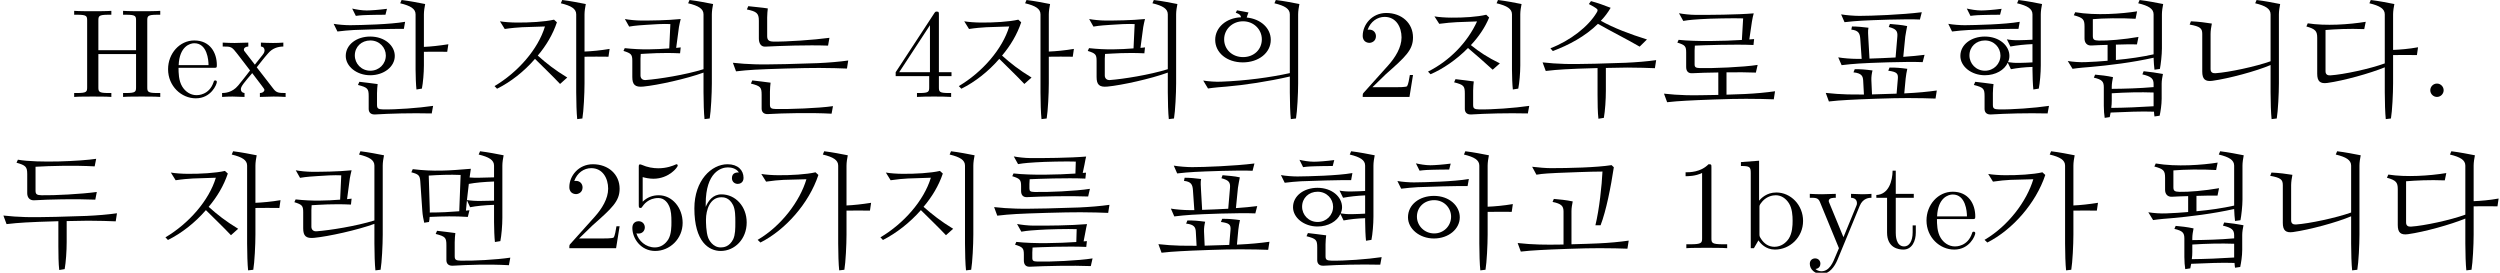 <?xml version='1.0' encoding='UTF-8'?>
<!-- This file was generated by dvisvgm 2.13.3 -->
<svg version='1.1' xmlns='http://www.w3.org/2000/svg' xmlns:xlink='http://www.w3.org/1999/xlink' width='197.593pt' height='21.554pt' viewBox='73.059 -19.616 197.593 21.554'>
<defs>
<path id='g10-88' d='M4.115-6.276C5.22-6.167 6.017-5.44 6.017-4.513C6.017-3.487 5.061-2.73 3.806-2.73S1.624-3.487 1.624-4.513C1.624-5.489 2.491-6.247 3.666-6.296C3.646-6.456 3.547-6.555 3.248-6.655L3.347-6.844C3.646-6.785 3.935-6.745 4.254-6.675C4.204-6.545 4.154-6.416 4.115-6.276ZM5.31-4.553C5.31-5.34 4.663-5.978 3.826-5.978C2.979-5.978 2.331-5.34 2.331-4.553C2.331-3.746 2.979-3.148 3.826-3.148C4.682-3.148 5.31-3.746 5.31-4.553ZM7.522-1.614C5.848-1.225 3.866-.927 2.511-.817C2.222-.797 1.494-.737 1.056-.667L.677-1.295C1.106-1.225 1.654-1.186 2.082-1.205C4.015-1.275 5.998-1.544 7.522-1.883V-6.526C7.522-6.964 7.133-7.203 6.306-7.402L6.416-7.661C7.064-7.582 7.771-7.442 8.279-7.342C8.229-7.103 8.179-6.775 8.179-6.526V-1.076C8.179-.269 8.11 1.116 8.01 1.704L7.601 1.753C7.552 1.315 7.522 .379 7.522-.369V-1.614Z'/>
<path id='g10-144' d='M3.706-3.268C4.384-2.66 5.051-2.132 6.037-1.534L5.469-1.026C4.772-1.763 4.224-2.271 3.487-3.009C2.62-2.002 1.554-1.176 .488-.648L.289-.857C2.142-1.953 3.736-3.776 4.274-5.569C3.895-5.559 2.839-5.519 2.471-5.509C2.182-5.499 1.534-5.44 1.096-5.37L.717-5.978C1.046-5.918 1.624-5.878 2.052-5.878C3.019-5.868 4.274-5.938 4.991-6.107L5.22-5.898C4.902-4.951 4.374-4.055 3.706-3.268ZM7.402-3.178V-1.076C7.402-.269 7.333 1.116 7.233 1.704L6.824 1.753C6.775 1.315 6.745 .379 6.745-.369V-6.526C6.745-6.964 6.356-7.203 5.529-7.402L5.639-7.661C6.286-7.582 6.994-7.442 7.502-7.342C7.452-7.103 7.402-6.775 7.402-6.526V-3.587C7.94-3.606 8.687-3.676 9.385-3.796L9.295-3.178C8.757-3.198 7.92-3.178 7.402-3.178Z'/>
<path id='g11-88' d='M7.492-2.869V-1.076C7.492-.269 7.422 1.116 7.323 1.704L6.914 1.753C6.864 1.315 6.834 .379 6.834-.369V-6.526C6.834-6.964 6.446-7.203 5.619-7.402L5.729-7.661C6.376-7.582 7.083-7.442 7.592-7.342C7.542-7.103 7.492-6.775 7.492-6.526V-3.278C8.03-3.298 8.787-3.367 9.484-3.487L9.395-2.869C8.847-2.889 8.01-2.869 7.492-2.869ZM6.007-5.469L5.908-4.912C5.011-4.922 2.8-4.862 1.963-4.822C1.644-4.802 .976-4.752 .658-4.702L.359-5.31C.727-5.24 1.295-5.2 1.664-5.2C2.56-5.21 4.822-5.26 6.007-5.469ZM5.29-2.441C5.29-1.514 4.403-.767 3.248-.767C2.102-.767 1.196-1.534 1.196-2.441C1.196-3.447 2.102-4.134 3.248-4.134C4.463-4.134 5.29-3.347 5.29-2.441ZM1.903-2.491C1.903-1.783 2.491-1.166 3.268-1.166C4.015-1.166 4.603-1.753 4.603-2.491C4.603-3.168 4.065-3.796 3.268-3.796C2.491-3.796 1.903-3.248 1.903-2.491ZM4.573-6.685L4.453-6.217C4.005-6.227 3.447-6.197 3.098-6.197C2.919-6.197 2.451-6.177 2.112-6.127L1.823-6.705C2.132-6.635 2.57-6.555 2.969-6.555C3.288-6.555 3.965-6.605 4.573-6.685Z'/>
<path id='g11-92' d='M7.492-3.567V-2.491C7.492-1.903 7.422-1.096 7.333-.658L6.904-.588C6.864-.917 6.834-1.694 6.834-2.162V-6.526C6.834-6.964 6.446-7.203 5.619-7.402L5.729-7.661C6.376-7.582 7.083-7.442 7.592-7.342C7.542-7.103 7.492-6.775 7.492-6.526V-3.955C8.02-3.975 8.737-4.055 9.425-4.164L9.335-3.567C8.797-3.587 8.01-3.567 7.492-3.567ZM8.219 .707L8.11 1.305C6.486 1.265 4.812 1.315 3.636 1.385C3.278 1.405 3.128 1.205 3.128 .946V-.05C3.128-.658 3.049-.747 2.281-.946L2.391-1.196C2.78-1.146 3.437-1.076 3.836-1.016C3.816-.857 3.786-.538 3.786-.299V.638C3.786 .917 3.885 .976 4.264 .986C5.26 1.006 7.083 .877 8.219 .707ZM5.191-3.238C5.191-2.391 4.334-1.714 3.248-1.714C2.182-1.714 1.315-2.411 1.315-3.238C1.315-4.144 2.182-4.772 3.248-4.772C4.394-4.772 5.191-4.055 5.191-3.238ZM2.032-3.278C2.032-2.63 2.55-2.072 3.258-2.072C3.955-2.072 4.483-2.61 4.483-3.278C4.483-3.895 3.985-4.463 3.258-4.463C2.56-4.463 2.032-3.965 2.032-3.278ZM6.007-5.938L5.908-5.38C5.011-5.39 2.8-5.33 1.963-5.29C1.644-5.27 .976-5.22 .658-5.171L.359-5.778C.727-5.709 1.295-5.669 1.664-5.669C2.56-5.679 4.822-5.729 6.007-5.938ZM4.573-6.964L4.453-6.496C4.005-6.506 3.447-6.476 3.098-6.476C2.919-6.476 2.451-6.456 2.112-6.406L1.823-6.984C2.132-6.914 2.57-6.834 2.969-6.834C3.288-6.834 3.965-6.884 4.573-6.964Z'/>
<path id='g12-46' d='M1.913-.528C1.913-.817 1.674-1.056 1.385-1.056S.857-.817 .857-.528S1.096 0 1.385 0S1.913-.239 1.913-.528Z'/>
<path id='g12-49' d='M4.174 0V-.309H3.856C2.959-.309 2.929-.418 2.929-.787V-6.376C2.929-6.615 2.929-6.635 2.7-6.635C2.082-5.998 1.205-5.998 .887-5.998V-5.689C1.086-5.689 1.674-5.689 2.192-5.948V-.787C2.192-.428 2.162-.309 1.265-.309H.946V0C1.295-.03 2.162-.03 2.56-.03S3.826-.03 4.174 0Z'/>
<path id='g12-50' d='M4.473-1.733H4.224C4.174-1.435 4.105-.996 4.005-.847C3.935-.767 3.278-.767 3.059-.767H1.265L2.321-1.793C3.875-3.168 4.473-3.706 4.473-4.702C4.473-5.838 3.577-6.635 2.361-6.635C1.235-6.635 .498-5.719 .498-4.832C.498-4.274 .996-4.274 1.026-4.274C1.196-4.274 1.544-4.394 1.544-4.802C1.544-5.061 1.365-5.32 1.016-5.32C.936-5.32 .917-5.32 .887-5.31C1.116-5.958 1.654-6.326 2.232-6.326C3.138-6.326 3.567-5.519 3.567-4.702C3.567-3.905 3.068-3.118 2.521-2.501L.608-.369C.498-.259 .498-.239 .498 0H4.194L4.473-1.733Z'/>
<path id='g12-52' d='M4.692-1.644V-1.953H3.696V-6.486C3.696-6.685 3.696-6.745 3.537-6.745C3.447-6.745 3.417-6.745 3.337-6.625L.279-1.953V-1.644H2.929V-.777C2.929-.418 2.909-.309 2.172-.309H1.963V0C2.371-.03 2.889-.03 3.308-.03S4.254-.03 4.663 0V-.309H4.453C3.716-.309 3.696-.418 3.696-.777V-1.644H4.692ZM2.989-1.953H.558L2.989-5.669V-1.953Z'/>
<path id='g12-53' d='M4.473-2.002C4.473-3.188 3.656-4.184 2.58-4.184C2.102-4.184 1.674-4.025 1.315-3.676V-5.619C1.514-5.559 1.843-5.489 2.162-5.489C3.387-5.489 4.085-6.396 4.085-6.526C4.085-6.585 4.055-6.635 3.985-6.635C3.985-6.635 3.955-6.635 3.905-6.605C3.706-6.516 3.218-6.316 2.55-6.316C2.152-6.316 1.694-6.386 1.225-6.595C1.146-6.625 1.106-6.625 1.106-6.625C1.006-6.625 1.006-6.545 1.006-6.386V-3.437C1.006-3.258 1.006-3.178 1.146-3.178C1.215-3.178 1.235-3.208 1.275-3.268C1.385-3.427 1.753-3.965 2.56-3.965C3.078-3.965 3.328-3.507 3.407-3.328C3.567-2.959 3.587-2.57 3.587-2.072C3.587-1.724 3.587-1.126 3.347-.707C3.108-.319 2.74-.06 2.281-.06C1.554-.06 .986-.588 .817-1.176C.847-1.166 .877-1.156 .986-1.156C1.315-1.156 1.484-1.405 1.484-1.644S1.315-2.132 .986-2.132C.847-2.132 .498-2.062 .498-1.604C.498-.747 1.186 .219 2.301 .219C3.457 .219 4.473-.737 4.473-2.002Z'/>
<path id='g12-54' d='M4.553-2.032C4.553-3.298 3.666-4.254 2.56-4.254C1.883-4.254 1.514-3.746 1.315-3.268V-3.507C1.315-6.027 2.55-6.386 3.059-6.386C3.298-6.386 3.716-6.326 3.935-5.988C3.786-5.988 3.387-5.988 3.387-5.539C3.387-5.23 3.626-5.081 3.846-5.081C4.005-5.081 4.304-5.171 4.304-5.559C4.304-6.157 3.866-6.635 3.039-6.635C1.763-6.635 .418-5.35 .418-3.148C.418-.488 1.574 .219 2.501 .219C3.606 .219 4.553-.717 4.553-2.032ZM3.656-2.042C3.656-1.564 3.656-1.066 3.487-.707C3.188-.11 2.73-.06 2.501-.06C1.873-.06 1.574-.658 1.514-.807C1.335-1.275 1.335-2.072 1.335-2.252C1.335-3.029 1.654-4.025 2.55-4.025C2.71-4.025 3.168-4.025 3.477-3.407C3.656-3.039 3.656-2.531 3.656-2.042Z'/>
<path id='g12-72' d='M7.133 0V-.309H6.894C6.127-.309 6.107-.418 6.107-.777V-6.027C6.107-6.386 6.127-6.496 6.894-6.496H7.133V-6.804C6.785-6.775 6.047-6.775 5.669-6.775S4.543-6.775 4.194-6.804V-6.496H4.433C5.2-6.496 5.22-6.386 5.22-6.027V-3.696H2.242V-6.027C2.242-6.386 2.262-6.496 3.029-6.496H3.268V-6.804C2.919-6.775 2.182-6.775 1.803-6.775S.677-6.775 .329-6.804V-6.496H.568C1.335-6.496 1.355-6.386 1.355-6.027V-.777C1.355-.418 1.335-.309 .568-.309H.329V0C.677-.03 1.415-.03 1.793-.03S2.919-.03 3.268 0V-.309H3.029C2.262-.309 2.242-.418 2.242-.777V-3.387H5.22V-.777C5.22-.418 5.2-.309 4.433-.309H4.194V0C4.543-.03 5.28-.03 5.659-.03S6.785-.03 7.133 0Z'/>
<path id='g12-98' d='M5.191-2.152C5.191-3.417 4.214-4.403 3.078-4.403C2.301-4.403 1.873-3.935 1.714-3.756V-6.914L.279-6.804V-6.496C.976-6.496 1.056-6.426 1.056-5.938V0H1.305L1.664-.618C1.813-.389 2.232 .11 2.969 .11C4.154 .11 5.191-.867 5.191-2.152ZM4.364-2.162C4.364-1.793 4.344-1.196 4.055-.747C3.846-.438 3.467-.11 2.929-.11C2.481-.11 2.122-.349 1.883-.717C1.743-.927 1.743-.956 1.743-1.136V-3.188C1.743-3.377 1.743-3.387 1.853-3.547C2.242-4.105 2.79-4.184 3.029-4.184C3.477-4.184 3.836-3.925 4.075-3.547C4.334-3.138 4.364-2.57 4.364-2.162Z'/>
<path id='g12-101' d='M4.134-1.186C4.134-1.285 4.055-1.305 4.005-1.305C3.915-1.305 3.895-1.245 3.875-1.166C3.527-.139 2.63-.139 2.531-.139C2.032-.139 1.634-.438 1.405-.807C1.106-1.285 1.106-1.943 1.106-2.301H3.885C4.105-2.301 4.134-2.301 4.134-2.511C4.134-3.497 3.597-4.463 2.351-4.463C1.196-4.463 .279-3.437 .279-2.192C.279-.857 1.325 .11 2.471 .11C3.686 .11 4.134-.996 4.134-1.186ZM3.477-2.511H1.116C1.176-3.995 2.012-4.244 2.351-4.244C3.377-4.244 3.477-2.899 3.477-2.511Z'/>
<path id='g12-116' d='M3.308-1.235V-1.803H3.059V-1.255C3.059-.518 2.76-.139 2.391-.139C1.724-.139 1.724-1.046 1.724-1.215V-3.985H3.148V-4.294H1.724V-6.127H1.474C1.465-5.31 1.166-4.244 .189-4.204V-3.985H1.036V-1.235C1.036-.01 1.963 .11 2.321 .11C3.029 .11 3.308-.598 3.308-1.235Z'/>
<path id='g12-120' d='M5.141 0V-.309C4.603-.309 4.423-.329 4.194-.618L2.859-2.341C3.158-2.72 3.537-3.208 3.776-3.467C4.085-3.826 4.493-3.975 4.961-3.985V-4.294C4.702-4.274 4.403-4.264 4.144-4.264C3.846-4.264 3.318-4.284 3.188-4.294V-3.985C3.397-3.965 3.477-3.836 3.477-3.676S3.377-3.387 3.328-3.328L2.71-2.55L1.933-3.557C1.843-3.656 1.843-3.676 1.843-3.736C1.843-3.885 1.993-3.975 2.192-3.985V-4.294L1.116-4.264C.907-4.264 .438-4.274 .169-4.294V-3.985C.867-3.985 .877-3.975 1.345-3.377L2.331-2.092C1.863-1.494 1.863-1.474 1.395-.907C.917-.329 .329-.309 .12-.309V0C.379-.02 .687-.03 .946-.03L1.893 0V-.309C1.674-.339 1.604-.468 1.604-.618C1.604-.837 1.893-1.166 2.501-1.883L3.258-.887C3.337-.777 3.467-.618 3.467-.558C3.467-.468 3.377-.319 3.108-.309V0L4.184-.03C4.453-.03 4.842-.02 5.141 0Z'/>
<path id='g12-121' d='M5.061-3.985V-4.294C4.832-4.274 4.543-4.264 4.314-4.264L3.447-4.294V-3.985C3.756-3.975 3.915-3.806 3.915-3.557C3.915-3.457 3.905-3.437 3.856-3.318L2.849-.867L1.743-3.547C1.704-3.646 1.684-3.686 1.684-3.726C1.684-3.985 2.052-3.985 2.242-3.985V-4.294L1.156-4.264C.887-4.264 .488-4.274 .189-4.294V-3.985C.667-3.985 .857-3.985 .996-3.636L2.491 0L2.242 .588C2.022 1.136 1.743 1.823 1.106 1.823C1.056 1.823 .827 1.823 .638 1.644C.946 1.604 1.026 1.385 1.026 1.225C1.026 .966 .837 .807 .608 .807C.408 .807 .189 .936 .189 1.235C.189 1.684 .608 2.042 1.106 2.042C1.733 2.042 2.142 1.474 2.381 .907L4.134-3.347C4.394-3.975 4.902-3.985 5.061-3.985Z'/>
<path id='g9-124' d='M6.625-5.898L6.655-6.844C6.007-6.874 4.144-6.834 3.467-6.785C3.188-6.765 2.58-6.735 2.092-6.645L1.753-7.253C2.052-7.193 2.64-7.123 3.049-7.123C4.055-7.113 6.197-7.133 7.472-7.243C7.432-7.123 7.392-6.844 7.342-6.605L7.203-5.948C7.303-5.958 7.382-5.958 7.462-5.968L7.412-5.499C5.918-5.569 3.676-5.479 3.009-5.45C2.999-5.34 2.989-5.171 2.989-5.071V-4.732C2.989-4.503 3.059-4.453 3.397-4.443C4.364-4.413 6.655-4.513 7.771-4.692L7.631-4.085C6.197-4.144 3.995-4.095 2.809-4.035C2.471-4.015 2.331-4.224 2.331-4.523V-4.902C2.331-5.41 2.242-5.499 1.634-5.689L1.733-5.908C3.158-5.748 5.24-5.808 6.625-5.898ZM9.315-3.427L9.215-2.79C8.697-2.819 7.9-2.829 7.024-2.839C5.928-2.849 2.73-2.75 1.933-2.7C1.435-2.67 .927-2.63 .448-2.57L.199-3.248C.797-3.178 1.325-3.148 1.923-3.128C2.899-3.088 5.948-3.178 6.904-3.218C7.791-3.258 8.608-3.328 9.315-3.427ZM6.695-.488L6.725-1.504C6.077-1.534 4.403-1.494 3.726-1.445C3.447-1.425 2.839-1.395 2.351-1.305L2.012-1.913C2.311-1.853 2.899-1.783 3.308-1.783C4.314-1.773 6.267-1.793 7.542-1.903C7.502-1.783 7.462-1.504 7.412-1.265L7.273-.538C7.372-.548 7.452-.548 7.532-.558L7.482-.1C5.988-.169 3.905-.08 3.238-.05C3.228 .07 3.218 .239 3.218 .339V.767C3.218 1.006 3.308 1.046 3.626 1.056C4.593 1.086 6.864 .986 7.98 .807L7.841 1.415C6.406 1.355 4.214 1.405 3.029 1.465C2.69 1.484 2.55 1.275 2.55 .976V.508C2.55 0 2.461-.09 1.853-.279L1.953-.498C3.367-.339 5.34-.399 6.695-.488Z'/>
<path id='g9-172' d='M4.633-3.836L4.722-5.758C4.224-5.788 3.318-5.738 2.839-5.699C2.56-5.679 1.953-5.649 1.465-5.559L1.126-6.157C1.425-6.097 2.012-6.037 2.421-6.037C3.138-6.037 4.463-6.047 5.539-6.157C5.499-5.998 5.42-5.659 5.4-5.519L5.181-3.875C5.31-3.895 5.42-3.905 5.539-3.915L5.489-3.447C3.995-3.517 3.049-3.427 2.381-3.397C2.381-3.288 2.361-3.118 2.361-3.019V-1.694C2.361-1.465 2.521-1.315 2.77-1.335C3.826-1.415 5.898-1.743 7.342-2.192V-6.526C7.342-6.964 6.954-7.203 6.127-7.402L6.237-7.661C6.884-7.582 7.592-7.442 8.1-7.342C8.05-7.103 8-6.775 8-6.526V-1.076C8-.269 7.93 1.116 7.831 1.704L7.422 1.753C7.372 1.315 7.342 .379 7.342-.369V-1.923C6.007-1.435 3.716-.927 2.57-.817C1.933-.757 1.714-.966 1.714-1.574V-2.849C1.714-3.357 1.624-3.447 1.016-3.636L1.116-3.856C2.451-3.706 3.597-3.756 4.633-3.836Z'/>
<path id='g5-92' d='M5.34-.179C5.928-.199 6.446-.219 6.765-.229C7.651-.269 8.468-.349 9.176-.448L9.076 .189C8.558 .159 7.761 .159 6.884 .149C5.788 .139 2.929 .249 2.132 .299C1.634 .329 1.126 .359 .648 .418L.399-.259C.996-.189 1.524-.159 2.122-.139C2.65-.12 3.706-.139 4.692-.159V-1.933C3.895-1.923 3.148-1.903 2.63-1.873C2.291-1.853 2.152-2.062 2.152-2.361V-3.507C2.152-4.015 2.062-4.105 1.455-4.294L1.554-4.513C2.939-4.364 5.111-4.413 6.555-4.503L6.655-6.207C6.007-6.237 3.975-6.197 3.298-6.147C3.019-6.127 2.411-6.097 1.923-6.007L1.584-6.615C1.883-6.555 2.471-6.486 2.879-6.486C3.885-6.476 6.217-6.496 7.492-6.605C7.452-6.486 7.392-6.207 7.352-5.968L7.143-4.543C7.293-4.553 7.412-4.563 7.522-4.573L7.472-4.105C5.978-4.174 3.507-4.085 2.839-4.055C2.839-3.945 2.819-3.776 2.819-3.676V-2.57C2.819-2.351 2.909-2.291 3.228-2.281C4.194-2.252 6.685-2.351 7.801-2.531L7.661-1.923C7.014-1.953 6.177-1.953 5.34-1.943V-.179Z'/>
<path id='g7-192' d='M4.085-3.268C4.772-2.67 5.44-2.132 6.426-1.534L5.858-1.026C5.161-1.763 4.613-2.271 3.875-3.009C2.999-2.012 1.933-1.186 .877-.648L.677-.857C2.531-1.953 4.125-3.776 4.663-5.569C4.284-5.559 3.228-5.519 2.859-5.509C2.57-5.499 1.923-5.44 1.484-5.37L1.106-5.978C1.435-5.918 2.012-5.878 2.441-5.878C3.407-5.868 4.663-5.938 5.38-6.107L5.609-5.898C5.29-4.951 4.762-4.065 4.085-3.268ZM6.147-7.402L6.257-7.661C6.904-7.582 7.611-7.442 8.12-7.342C8.07-7.103 8.02-6.775 8.02-6.526V-1.076C8.02-.269 7.95 1.116 7.851 1.704L7.442 1.753C7.392 1.315 7.362 .379 7.362-.369V-6.526C7.362-6.964 6.974-7.203 6.147-7.402Z'/>
<path id='g7-196' d='M4.065-4.095C4.732-3.557 5.38-3.128 6.356-2.65L5.788-2.152C5.101-2.77 4.563-3.258 3.836-3.866C2.909-2.919 1.813-2.192 .877-1.793L.677-2.002C2.411-2.869 3.806-4.334 4.553-5.968C4.174-5.958 3.308-5.918 2.939-5.908C2.65-5.898 2.002-5.838 1.564-5.778L1.186-6.366C1.514-6.306 2.092-6.267 2.521-6.267C3.487-6.257 4.563-6.326 5.28-6.496L5.509-6.276C5.181-5.479 4.672-4.742 4.065-4.095ZM6.097-7.402L6.207-7.661C6.854-7.582 7.562-7.442 8.07-7.342C8.02-7.103 7.97-6.775 7.97-6.526V-2.491C7.97-1.903 7.9-1.096 7.811-.658L7.382-.588C7.342-.917 7.313-1.694 7.313-2.162V-6.526C7.313-6.964 6.924-7.203 6.097-7.402ZM8.677 .707L8.568 1.305C6.944 1.265 5.27 1.315 4.095 1.385C3.736 1.405 3.587 1.205 3.587 .946V-.259C3.587-.867 3.507-.956 2.74-1.156L2.849-1.405C3.238-1.355 3.895-1.285 4.294-1.225C4.274-1.066 4.244-.747 4.244-.508V.638C4.244 .917 4.344 .976 4.722 .986C5.719 1.006 7.542 .877 8.677 .707Z'/>
<path id='g8-148' d='M7.831-4.672L7.721-4.055C6.097-4.115 3.935-4.035 2.76-3.975C2.411-3.955 2.252-4.254 2.252-4.613V-6.027C2.252-6.625 2.062-6.755 1.305-6.914L1.415-7.173C1.803-7.123 2.55-7.064 2.959-6.994C2.939-6.834 2.909-6.516 2.909-6.276V-4.822C2.909-4.533 2.999-4.384 3.387-4.374C4.384-4.354 6.595-4.503 7.831-4.672ZM9.315-2.879L9.215-2.242C8.697-2.271 7.9-2.281 7.024-2.291C5.928-2.301 2.73-2.202 1.933-2.152C1.435-2.122 .927-2.082 .448-2.022L.199-2.7C.797-2.63 1.325-2.6 1.923-2.58C2.899-2.54 5.948-2.63 6.904-2.67C7.791-2.71 8.608-2.78 9.315-2.879ZM8.11 .727L8 1.325C6.376 1.235 4.154 1.285 2.979 1.355C2.62 1.375 2.471 1.176 2.471 .917V-.159C2.471-.767 2.391-.857 1.624-1.056L1.733-1.305C2.122-1.255 2.78-1.186 3.178-1.126C3.158-.966 3.128-.648 3.128-.408V.608C3.128 .887 3.228 .946 3.606 .956C4.603 .976 6.974 .897 8.11 .727Z'/>
<path id='g8-200' d='M7.163-2.819V-6.526C7.163-6.964 6.775-7.203 5.948-7.402L6.057-7.661C6.705-7.582 7.412-7.442 7.92-7.342C7.87-7.103 7.821-6.775 7.821-6.526V-1.076C7.821-.269 7.751 1.116 7.651 1.704L7.243 1.753C7.193 1.315 7.163 .379 7.163-.369V-2.521C6.017-2.032 3.856-1.455 2.57-1.275C1.993-1.196 1.763-1.405 1.763-2.002V-4.981C1.763-5.42 1.604-5.569 .767-5.719L.867-5.978C1.514-5.948 2.012-5.878 2.521-5.798C2.471-5.559 2.421-5.23 2.421-4.981V-2.202C2.421-1.943 2.58-1.863 2.8-1.873C3.856-1.943 5.988-2.401 7.163-2.819Z'/>
<path id='g8-228' d='M6.725-2.65V-6.526C6.725-6.964 6.336-7.203 5.509-7.402L5.619-7.661C6.267-7.582 6.974-7.442 7.482-7.342C7.432-7.103 7.382-6.775 7.382-6.526V-3.716C7.91-3.736 8.658-3.796 9.355-3.925L9.265-3.308C8.717-3.328 7.89-3.308 7.382-3.308V-1.076C7.382-.269 7.313 1.116 7.213 1.704L6.804 1.753C6.755 1.315 6.725 .379 6.725-.369V-2.341C5.559-1.863 3.477-1.285 2.192-1.106C1.614-1.026 1.385-1.235 1.385-1.833V-4.672C1.385-5.191 1.255-5.37 .528-5.569L.638-5.818C2.052-5.599 3.885-5.719 5.22-5.938L5.101-5.36C3.875-5.41 2.819-5.35 2.042-5.29V-2.032C2.042-1.773 2.202-1.694 2.421-1.704C3.477-1.773 5.549-2.222 6.725-2.65Z'/>
<path id='g6-24' d='M4.872-6.017C5.888-5.45 7.173-4.961 8.518-4.543L7.94-3.975C6.984-4.533 5.709-5.171 4.643-5.778C3.636-4.782 2.331-4.095 1.076-3.626L.887-3.846C2.451-4.443 3.895-5.569 4.543-6.665C4.643-6.824 4.653-6.904 4.493-7.014C4.374-7.093 4.254-7.173 3.925-7.342L4.095-7.572C4.623-7.432 5.141-7.243 5.649-7.044C5.43-6.665 5.171-6.326 4.872-6.017ZM5.27-2.291V-.478C5.27 .209 5.21 1.106 5.111 1.654L4.682 1.724C4.623 1.265 4.613 .418 4.613-.149V-2.281C3.527-2.252 2.431-2.212 2.002-2.182C1.504-2.152 .996-2.112 .518-2.052L.269-2.73C.867-2.66 1.395-2.63 1.993-2.61C2.969-2.57 5.878-2.66 6.834-2.7C7.721-2.74 8.538-2.809 9.245-2.909L9.146-2.271C8.628-2.301 7.831-2.311 6.954-2.321C6.575-2.321 5.958-2.311 5.27-2.291Z'/>
<path id='g4-92' d='M6.526-3.168C7.143-3.208 7.731-3.268 8.209-3.328L8.06-2.75C6.795-2.809 3.746-2.69 3.029-2.64C2.7-2.62 2.002-2.56 1.654-2.511L1.385-3.128C1.773-3.059 2.431-3.009 2.829-3.009H3.238L3.128-4.593C3.098-5.021 2.989-5.26 2.421-5.32L2.471-5.569C2.859-5.569 3.318-5.529 3.776-5.469C3.716-5.24 3.756-4.862 3.766-4.613L3.856-3.029C4.453-3.049 5.191-3.078 5.918-3.118L6.057-4.762C6.097-5.21 5.958-5.38 5.38-5.529L5.469-5.768C5.858-5.729 6.406-5.699 6.834-5.599C6.795-5.36 6.715-5.021 6.685-4.772L6.526-3.168ZM7.99-6.695L7.841-6.117C6.775-6.177 3.975-6.067 3.258-6.027C2.929-6.007 2.232-5.958 1.883-5.908L1.614-6.526C2.002-6.456 2.66-6.406 3.059-6.406C3.995-6.406 6.416-6.496 7.99-6.695ZM6.605-.279C6.675-.289 6.725-.289 6.765-.289C7.651-.329 8.468-.408 9.176-.508L9.076 .13C8.558 .1 7.761 .1 6.884 .09C5.788 .08 2.929 .189 2.132 .239C1.634 .269 1.126 .299 .648 .359L.399-.319C.996-.249 1.524-.219 2.122-.199C2.421-.189 2.889-.189 3.417-.189L3.357-1.295C3.337-1.634 3.248-1.873 2.59-1.943L2.69-2.192C3.128-2.202 3.587-2.162 4.095-2.092C4.035-1.853 3.995-1.584 4.005-1.325L4.055-.199C4.732-.219 5.44-.239 5.998-.259L6.097-1.425C6.137-1.863 6.007-1.983 5.34-2.072L5.44-2.321C5.878-2.331 6.336-2.291 6.844-2.222C6.795-1.983 6.735-1.704 6.715-1.455L6.605-.279Z'/>
<path id='g3-4' d='M7.273-4.174C6.615-4.144 6.077-4.085 5.529-3.985L5.25-4.553C5.46-4.503 5.868-4.473 6.197-4.483C6.575-4.493 7.044-4.503 7.273-4.523V-6.526C7.273-6.964 6.884-7.203 6.057-7.402L6.167-7.661C6.814-7.582 7.522-7.442 8.03-7.342C7.98-7.103 7.93-6.775 7.93-6.526V-2.491C7.93-1.903 7.861-1.096 7.771-.658L7.342-.588C7.303-.917 7.273-1.694 7.273-2.162V-2.371C6.635-2.351 6.107-2.291 5.569-2.192L5.32-2.71C5.061-2.122 4.354-1.714 3.507-1.714C2.441-1.714 1.574-2.411 1.574-3.238C1.574-4.144 2.441-4.772 3.507-4.772C4.653-4.772 5.45-4.055 5.45-3.238C5.45-3.068 5.41-2.899 5.34-2.75C5.559-2.71 5.928-2.68 6.237-2.69C6.595-2.7 7.034-2.71 7.273-2.73V-4.174ZM2.291-3.278C2.291-2.63 2.809-2.072 3.517-2.072C4.214-2.072 4.742-2.61 4.742-3.278C4.742-3.895 4.244-4.463 3.517-4.463C2.819-4.463 2.291-3.965 2.291-3.278ZM4.832-6.964L4.712-6.496C4.264-6.506 3.706-6.476 3.357-6.476C3.178-6.476 2.71-6.456 2.371-6.406L2.082-6.984C2.391-6.914 2.829-6.834 3.228-6.834C3.547-6.834 4.224-6.884 4.832-6.964ZM6.267-5.938L6.167-5.38C5.27-5.39 3.059-5.33 2.222-5.29C1.903-5.27 1.235-5.22 .917-5.171L.618-5.778C.986-5.709 1.554-5.669 1.923-5.669C2.819-5.679 5.081-5.729 6.267-5.938ZM8.578 .707L8.468 1.305C6.844 1.265 5.171 1.315 3.995 1.385C3.636 1.405 3.487 1.205 3.487 .946V-.05C3.487-.658 3.407-.747 2.64-.946L2.75-1.196C3.138-1.146 3.796-1.076 4.194-1.016C4.174-.857 4.144-.538 4.144-.299V.638C4.144 .917 4.244 .976 4.623 .986C5.619 1.006 7.442 .877 8.578 .707Z'/>
<path id='g2-41' d='M3.746-4.115C3.278-4.105 2.839-4.085 2.471-4.065C2.112-4.045 1.923-4.284 1.923-4.613V-5.569C1.923-6.137 1.803-6.257 1.076-6.456L1.186-6.695C2.829-6.416 4.892-6.575 6.077-6.765L5.958-6.177C4.832-6.247 3.357-6.217 2.58-6.147V-4.812C2.58-4.533 2.68-4.463 3.059-4.453C3.756-4.433 5.051-4.543 6.187-4.742L6.067-4.154C5.559-4.164 4.981-4.154 4.403-4.134V-2.919C5.489-3.019 6.496-3.168 7.382-3.367V-6.526C7.382-6.964 6.994-7.203 6.167-7.402L6.276-7.661C6.924-7.582 7.631-7.442 8.139-7.342C8.09-7.103 8.04-6.775 8.04-6.526V-3.826C8.04-3.357 7.95-2.54 7.88-2.212L7.452-2.152C7.422-2.381 7.392-2.77 7.382-3.098C5.709-2.72 3.796-2.491 2.431-2.371C2.142-2.351 1.415-2.291 .976-2.222L.598-2.839C1.026-2.77 1.574-2.73 2.002-2.75C2.59-2.77 3.178-2.809 3.746-2.859V-4.115ZM7.412 1.166C6.396 1.126 5.2 1.186 3.985 1.235C3.965 1.365 3.935 1.494 3.915 1.594L3.517 1.654C3.477 1.405 3.447 1.056 3.447 .697V-.767C3.447-1.215 3.308-1.375 2.66-1.524L2.76-1.763C3.198-1.724 3.666-1.674 4.174-1.564C4.125-1.325 4.075-1.046 4.075-.797V-.638C5.131-.648 6.237-.677 7.382-.777V-1.016C7.382-1.455 7.193-1.614 6.496-1.783L6.595-2.032C7.133-1.973 7.611-1.913 8.12-1.813C8.07-1.574 8.02-1.295 8.02-1.046V.139C8.02 .608 7.93 1.176 7.861 1.484L7.452 1.544C7.432 1.435 7.422 1.305 7.412 1.166ZM7.382 .737V-.349C6.326-.389 5.2-.359 4.075-.289V.299C4.075 .488 4.065 .677 4.035 .867C5.101 .857 6.306 .807 7.382 .737Z'/>
<path id='g2-80' d='M5.27-2.142V-.478C5.27 .209 5.21 1.106 5.111 1.654L4.682 1.724C4.623 1.265 4.613 .418 4.613-.149V-2.132C3.527-2.102 2.431-2.062 2.002-2.032C1.504-2.002 .996-1.963 .518-1.903L.269-2.58C.867-2.511 1.395-2.481 1.993-2.461C2.969-2.421 5.878-2.511 6.834-2.55C7.721-2.59 8.538-2.66 9.245-2.76L9.146-2.122C8.628-2.152 7.831-2.162 6.954-2.172C6.575-2.172 5.958-2.162 5.27-2.142ZM1.305-6.755L1.415-6.994C3.029-6.715 6.426-6.884 7.601-7.064L7.482-6.466C5.858-6.555 3.985-6.506 2.809-6.436V-4.543C2.809-4.264 2.909-4.194 3.288-4.184C4.284-4.164 6.416-4.274 7.651-4.443L7.532-3.836C5.908-3.905 3.875-3.856 2.7-3.786C2.341-3.766 2.152-4.015 2.152-4.344V-5.858C2.152-6.426 2.032-6.555 1.305-6.755Z'/>
<path id='g1-116' d='M5.4-5.589C5.649-5.569 5.918-5.559 6.157-5.569C6.545-5.579 7.014-5.589 7.333-5.599V-6.526C7.333-6.964 6.944-7.203 6.117-7.402L6.227-7.661C6.874-7.582 7.582-7.442 8.09-7.342C8.04-7.103 7.99-6.775 7.99-6.526V-2.391C7.99-1.803 7.92-.996 7.831-.558L7.402-.488C7.362-.817 7.333-1.594 7.333-2.062V-3.427C6.565-3.397 5.958-3.337 5.44-3.238L5.191-3.786C5.161-3.467 5.131-3.178 5.111-2.969C5.21-2.979 5.3-2.989 5.39-2.999L5.26-2.471C4.234-2.54 3.337-2.521 2.242-2.471C2.242-2.341 2.222-2.192 2.192-2.072L1.813-2.012C1.753-2.271 1.684-2.62 1.664-2.949L1.504-5.27C1.474-5.768 1.355-5.848 .797-5.998L.907-6.247C2.58-6.047 3.726-6.127 5.499-6.276C5.469-6.097 5.44-5.868 5.4-5.589ZM5.34-5.081C5.29-4.663 5.24-4.214 5.191-3.806C5.46-3.756 5.928-3.726 6.306-3.736C6.645-3.746 7.034-3.746 7.333-3.756V-5.27C6.526-5.24 5.878-5.181 5.34-5.081ZM4.583-2.919L4.692-5.788C3.866-5.828 2.899-5.788 2.172-5.738L2.252-3.128C2.252-3.039 2.262-2.929 2.252-2.819C3.108-2.819 3.875-2.859 4.583-2.919ZM8.618 .747L8.508 1.345C6.884 1.255 5.25 1.315 4.075 1.385C3.716 1.405 3.567 1.205 3.567 .946V-.229C3.567-.837 3.487-.927 2.72-1.126L2.829-1.375C3.218-1.325 3.875-1.255 4.274-1.196C4.254-1.036 4.224-.717 4.224-.478V.638C4.224 .917 4.324 .976 4.702 .986C5.699 1.006 7.482 .917 8.618 .747Z'/>
<path id='g0-0' d='M7.462-2.969V-1.076C7.462-.269 7.392 1.116 7.293 1.704L6.884 1.753C6.834 1.315 6.804 .379 6.804-.369V-6.526C6.804-6.964 6.416-7.203 5.589-7.402L5.699-7.661C6.346-7.582 7.054-7.442 7.562-7.342C7.512-7.103 7.462-6.775 7.462-6.526V-3.377C7.99-3.397 8.717-3.477 9.405-3.587L9.315-2.969C8.777-2.989 7.98-2.969 7.462-2.969ZM5.011-5.998L5.24-5.788C4.493-3.537 2.62-1.435 .658-.448L.438-.658C2.321-1.763 3.776-3.716 4.294-5.45C3.915-5.44 2.849-5.41 2.481-5.4C2.192-5.39 1.544-5.33 1.106-5.26L.727-5.868C1.056-5.808 1.634-5.768 2.062-5.768C3.029-5.758 4.294-5.828 5.011-5.998Z'/>
<path id='g0-224' d='M4.653-.309C5.509-.329 6.326-.359 6.765-.379C7.651-.418 8.468-.498 9.176-.598L9.076 .04C8.558 .01 7.761 .01 6.884 0C5.788-.01 2.929 .1 2.132 .149C1.634 .179 1.126 .209 .648 .269L.399-.408C.996-.339 1.524-.309 2.122-.289C2.531-.269 3.258-.279 4.025-.289V-2.899C4.025-3.337 3.846-3.517 3.158-3.656L3.258-3.895C3.696-3.856 4.244-3.806 4.752-3.696C4.702-3.457 4.653-3.178 4.653-2.929V-.309ZM6.954-1.813H6.545C6.854-3.078 7.054-4.981 7.103-6.057C6.117-6.057 4.314-5.978 3.517-5.948C3.118-5.928 2.351-5.898 1.883-5.808L1.544-6.436C2.062-6.376 2.62-6.326 3.029-6.326C4.443-6.326 6.625-6.376 7.821-6.565L8-6.396C7.771-4.862 7.392-2.939 6.954-1.813Z'/>
</defs>
<g id='page1'>
<use x='78.592' y='-11.955' xlink:href='#g12-72'/>
<use x='86.064' y='-11.955' xlink:href='#g12-101'/>
<use x='90.492' y='-11.955' xlink:href='#g12-120'/>
<use x='99.071' y='-11.955' xlink:href='#g11-92'/>
<use x='111.856' y='-11.955' xlink:href='#g10-144'/>
<use x='121.321' y='-11.955' xlink:href='#g9-172'/>
<use x='130.785' y='-11.955' xlink:href='#g8-148'/>
<use x='143.571' y='-11.955' xlink:href='#g12-52'/>
<use x='148.552' y='-11.955' xlink:href='#g10-144'/>
<use x='158.017' y='-11.955' xlink:href='#g9-172'/>
<use x='167.481' y='-11.955' xlink:href='#g10-88'/>
<use x='180.266' y='-11.955' xlink:href='#g12-50'/>
<use x='185.248' y='-11.955' xlink:href='#g7-196'/>
<use x='194.712' y='-11.955' xlink:href='#g6-24'/>
<use x='204.177' y='-11.955' xlink:href='#g5-92'/>
<use x='216.962' y='-11.955' xlink:href='#g4-92'/>
<use x='226.427' y='-11.955' xlink:href='#g3-4'/>
<use x='235.891' y='-11.955' xlink:href='#g2-41'/>
<use x='245.356' y='-11.955' xlink:href='#g8-200'/>
<use x='254.82' y='-11.955' xlink:href='#g8-228'/>
<use x='264.285' y='-11.955' xlink:href='#g12-46'/>
<use x='73.059' y='0' xlink:href='#g2-80'/>
<use x='85.845' y='0' xlink:href='#g10-144'/>
<use x='95.309' y='0' xlink:href='#g9-172'/>
<use x='104.774' y='0' xlink:href='#g1-116'/>
<use x='117.559' y='0' xlink:href='#g12-50'/>
<use x='122.54' y='0' xlink:href='#g12-53'/>
<use x='127.522' y='0' xlink:href='#g12-54'/>
<use x='132.503' y='0' xlink:href='#g0-0'/>
<use x='141.968' y='0' xlink:href='#g7-192'/>
<use x='151.432' y='0' xlink:href='#g9-124'/>
<use x='164.217' y='0' xlink:href='#g4-92'/>
<use x='173.682' y='0' xlink:href='#g3-4'/>
<use x='183.146' y='0' xlink:href='#g11-88'/>
<use x='192.611' y='0' xlink:href='#g0-224'/>
<use x='205.396' y='0' xlink:href='#g12-49'/>
<use x='210.378' y='0' xlink:href='#g12-98'/>
<use x='215.912' y='0' xlink:href='#g12-121'/>
<use x='221.171' y='0' xlink:href='#g12-116'/>
<use x='225.045' y='0' xlink:href='#g12-101'/>
<use x='229.473' y='0' xlink:href='#g0-0'/>
<use x='242.258' y='0' xlink:href='#g2-41'/>
<use x='251.723' y='0' xlink:href='#g8-200'/>
<use x='261.187' y='0' xlink:href='#g8-228'/>
</g>
</svg>